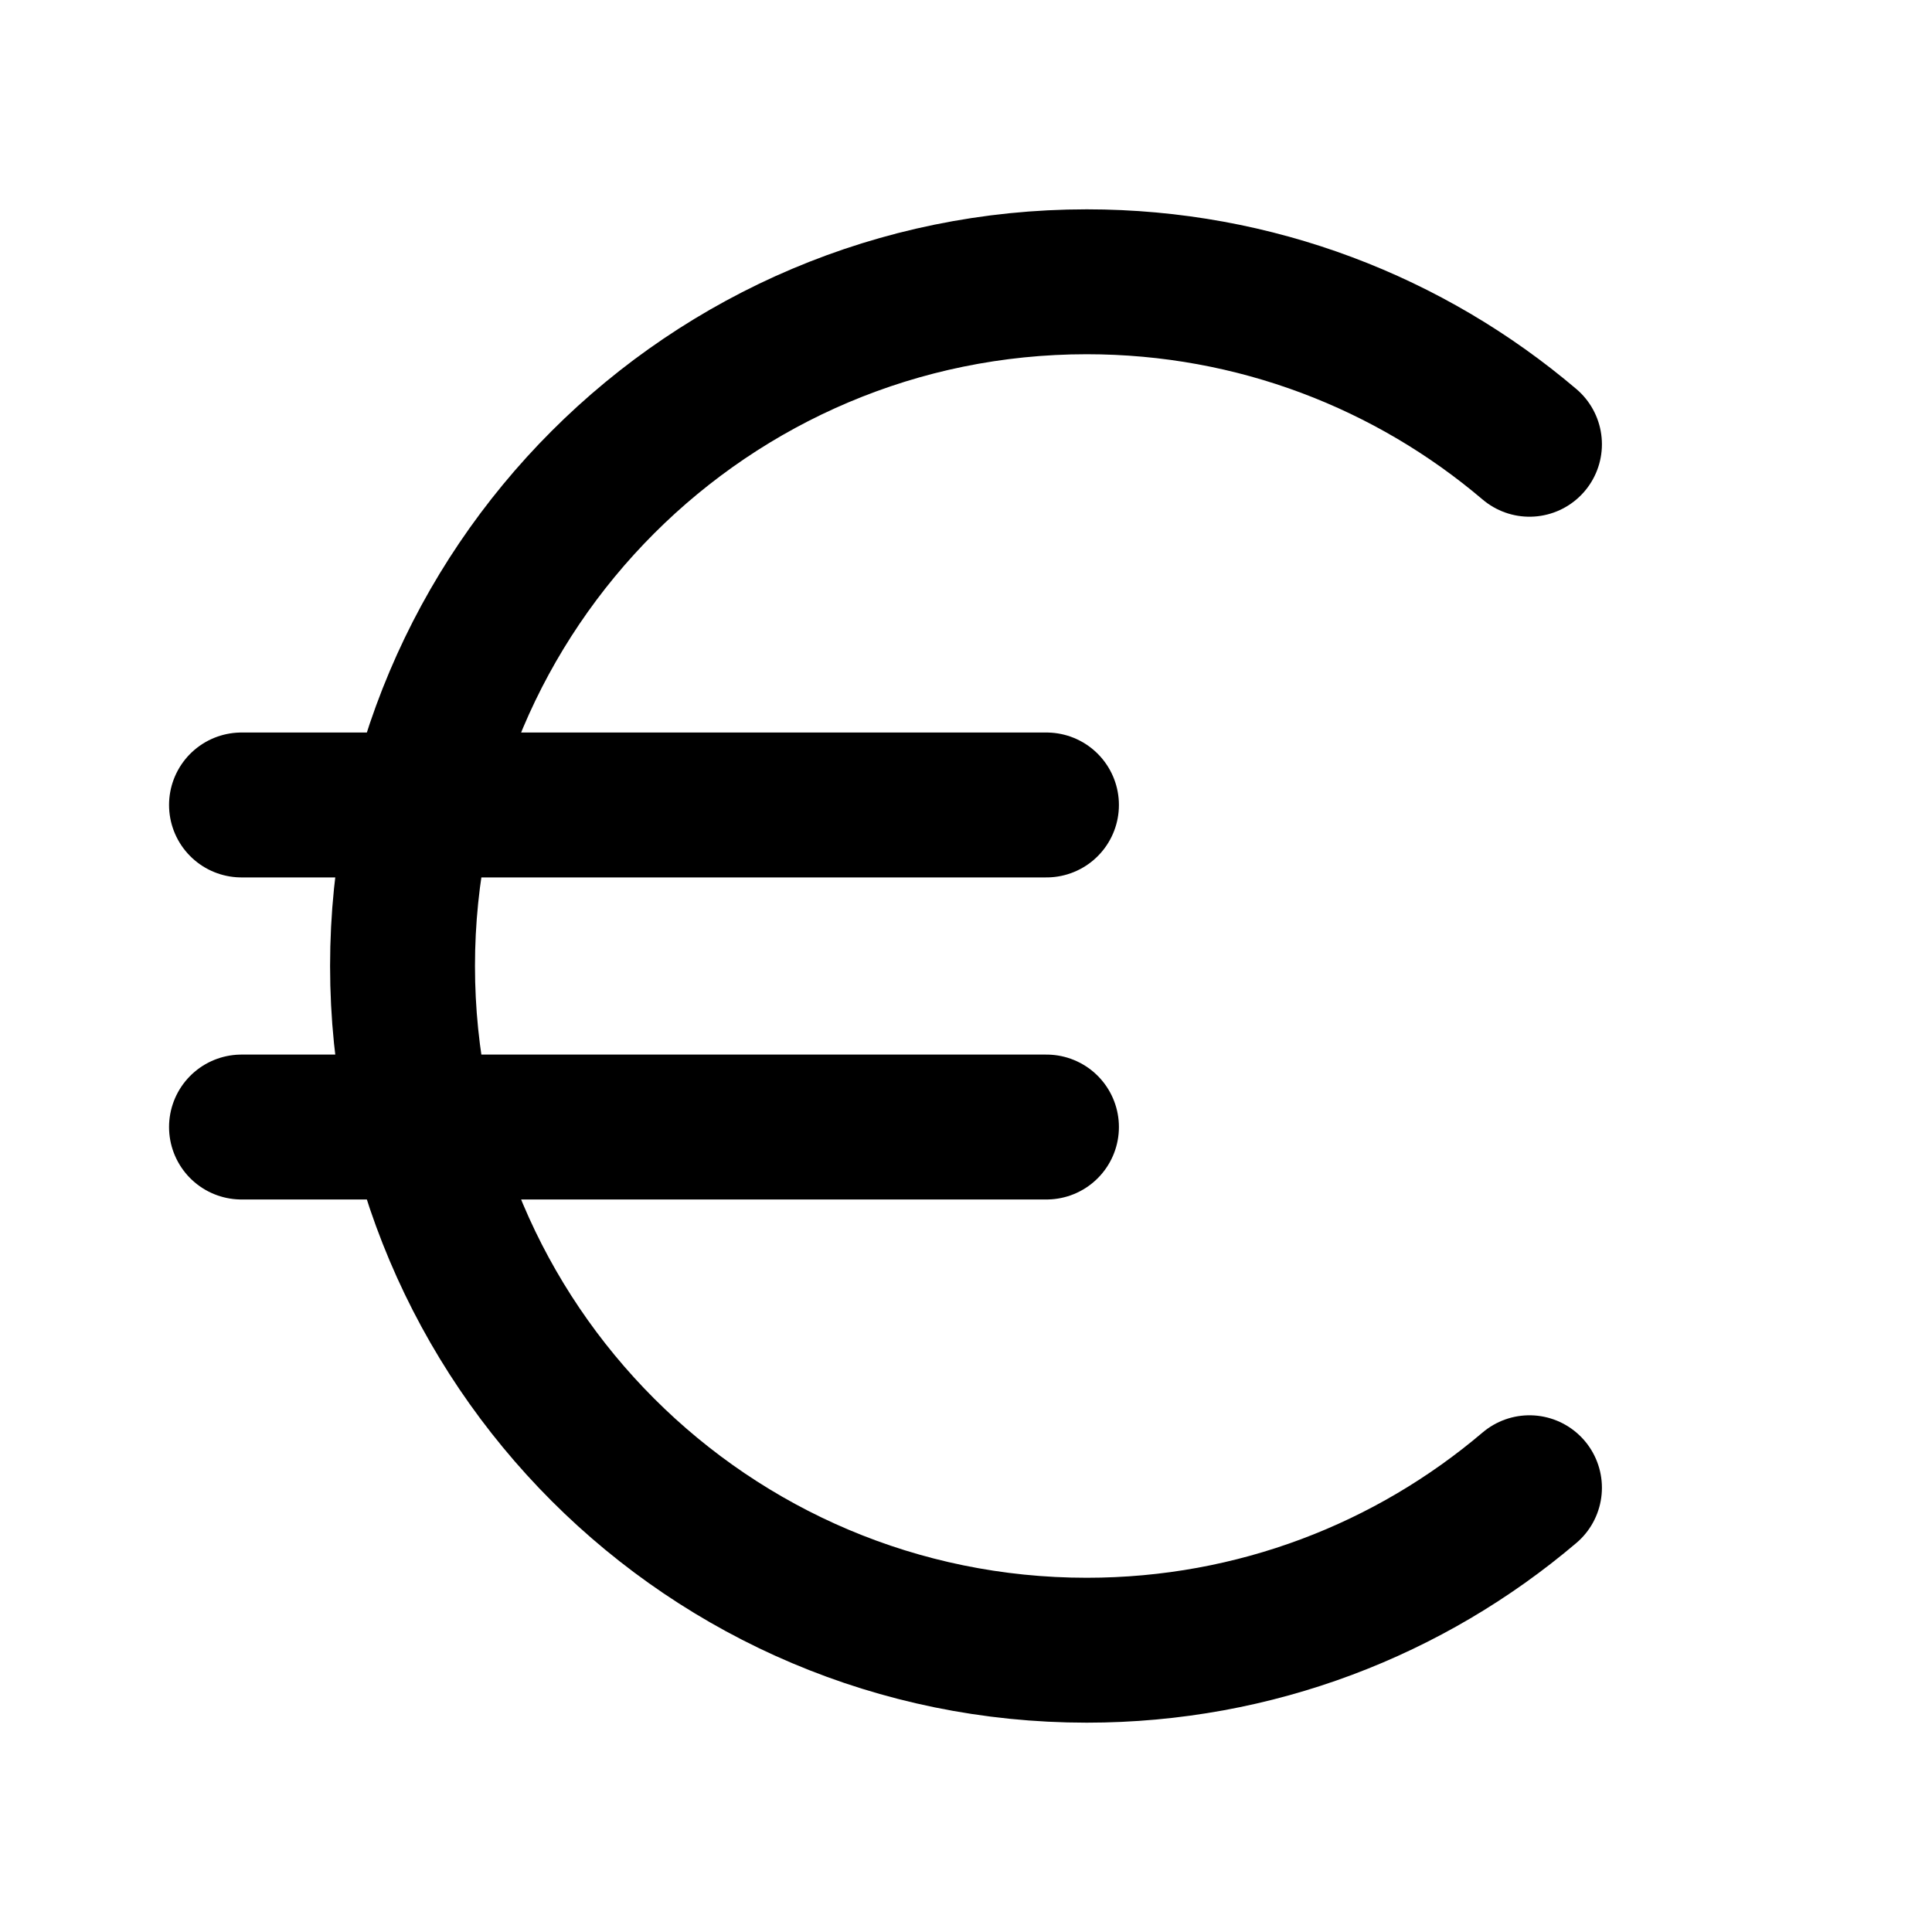 <svg width="20" height="20" viewBox="0 0 20 20" fill="none" xmlns="http://www.w3.org/2000/svg">
<path d="M15.833 4.599C14.598 3.55 12.998 2.917 11.25 2.917C7.338 2.917 4.167 6.088 4.167 10C4.167 13.912 7.338 17.083 11.25 17.083C12.998 17.083 14.598 16.45 15.833 15.401M2.5 11.667H10.833M2.5 8.333H10.833" stroke="black" stroke-width="1.5" stroke-linecap="round" stroke-linejoin="round"/>
</svg>
